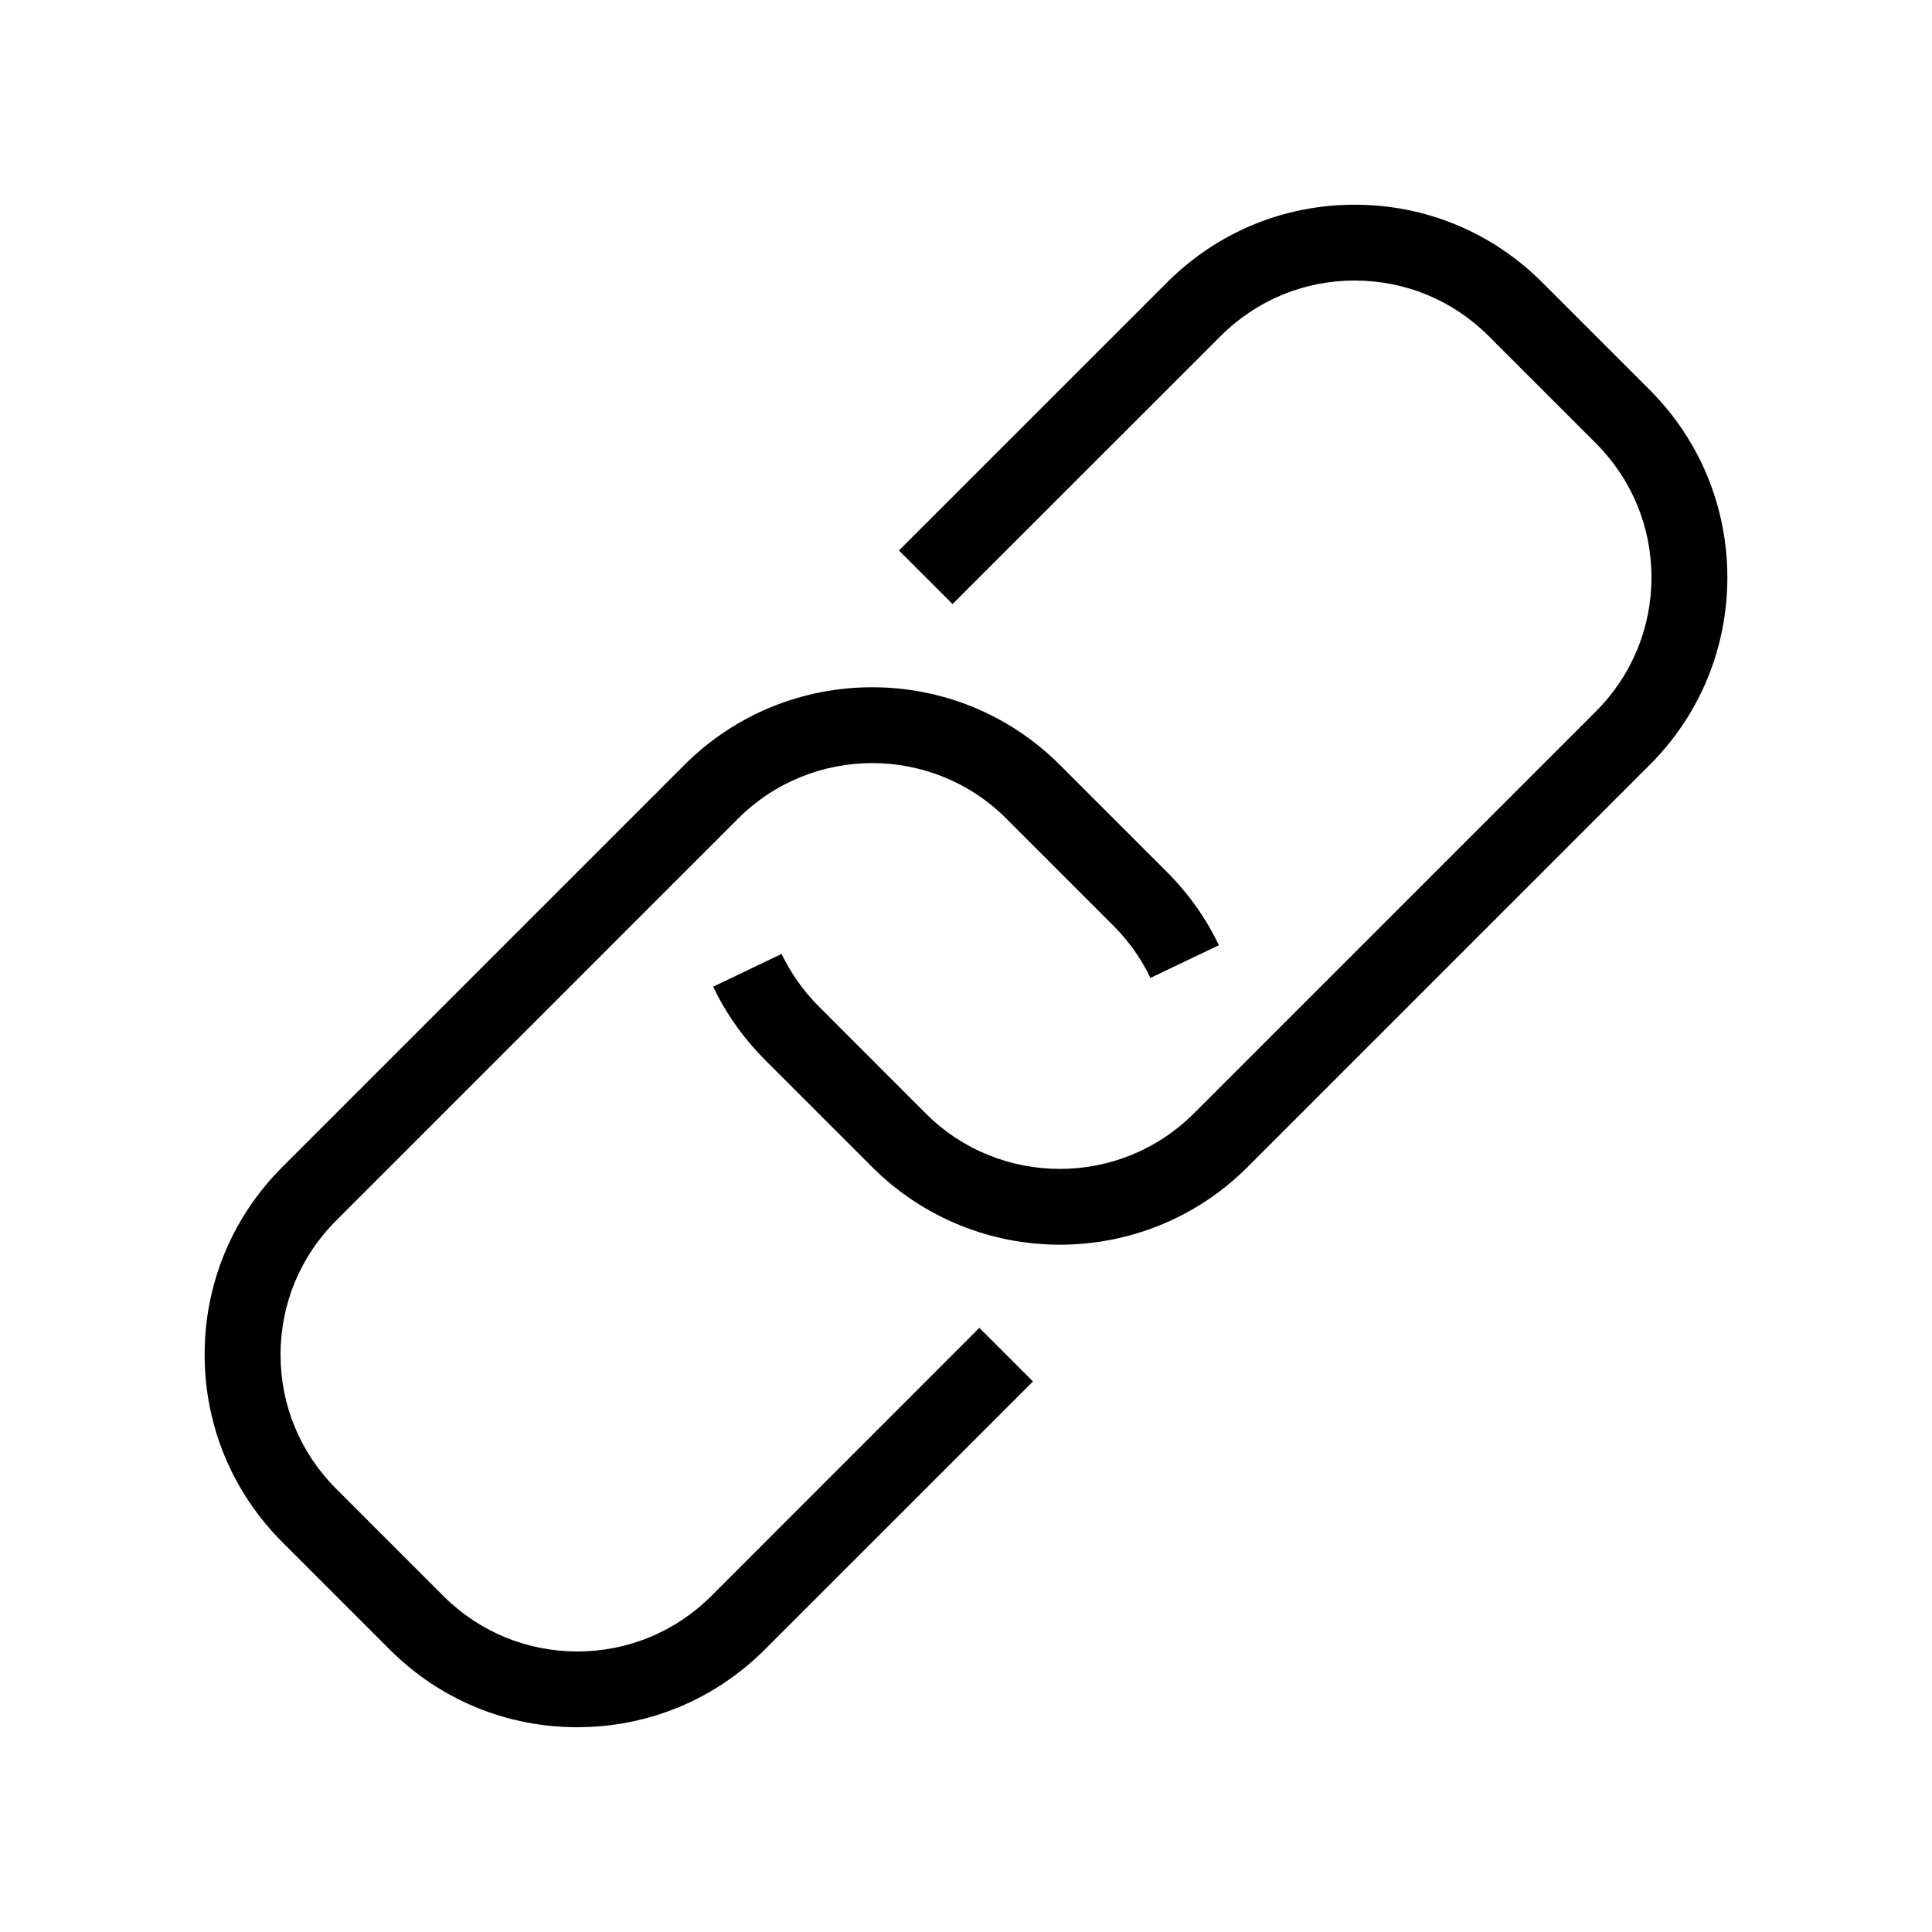 <svg xmlns="http://www.w3.org/2000/svg" xmlns:xlink="http://www.w3.org/1999/xlink" version="1.1" x="0px" y="0px" viewBox="0 0 24 24" style="enable-background:new 0 0 24 24;" xml:space="preserve"><g><path d="M8.837,19.825c-0.445,0.445-1.036,0.69-1.665,0.69c-0.629,0-1.22-0.245-1.665-0.69l-1.332-1.332   c-0.445-0.445-0.69-1.036-0.69-1.665c0-0.629,0.245-1.22,0.69-1.665l4.995-4.995c0.918-0.918,2.412-0.918,3.33,0l1.331,1.331   c0.191,0.192,0.346,0.41,0.46,0.649l0.85-0.406c-0.16-0.336-0.377-0.642-0.644-0.909l-1.332-1.332   c-1.285-1.285-3.376-1.285-4.662,0l-4.995,4.995c-0.623,0.623-0.966,1.45-0.966,2.331c0,0.881,0.343,1.708,0.966,2.331l1.332,1.332   c0.622,0.623,1.45,0.966,2.331,0.966c0.88,0,1.708-0.343,2.331-0.966l3.33-3.329l-0.666-0.666L8.837,19.825z"></path><path d="M20.491,4.841l-1.332-1.332c-0.622-0.623-1.45-0.966-2.331-0.966c-0.881,0-1.708,0.343-2.331,0.966l-3.33,3.329   l0.666,0.666l3.33-3.329c0.445-0.445,1.036-0.69,1.665-0.69c0.629,0,1.22,0.245,1.665,0.69l1.332,1.332   c0.445,0.445,0.69,1.036,0.69,1.665c0,0.629-0.245,1.22-0.69,1.665l-4.995,4.995c-0.918,0.918-2.412,0.918-3.33,0L10.169,12.5   c-0.19-0.191-0.345-0.41-0.46-0.65l-0.85,0.407c0.161,0.337,0.378,0.642,0.644,0.909l1.332,1.332   c0.643,0.642,1.487,0.964,2.331,0.964c0.844,0,1.688-0.321,2.331-0.964l4.995-4.995c0.623-0.622,0.966-1.45,0.966-2.331   C21.457,6.291,21.113,5.463,20.491,4.841z"></path></g></svg>